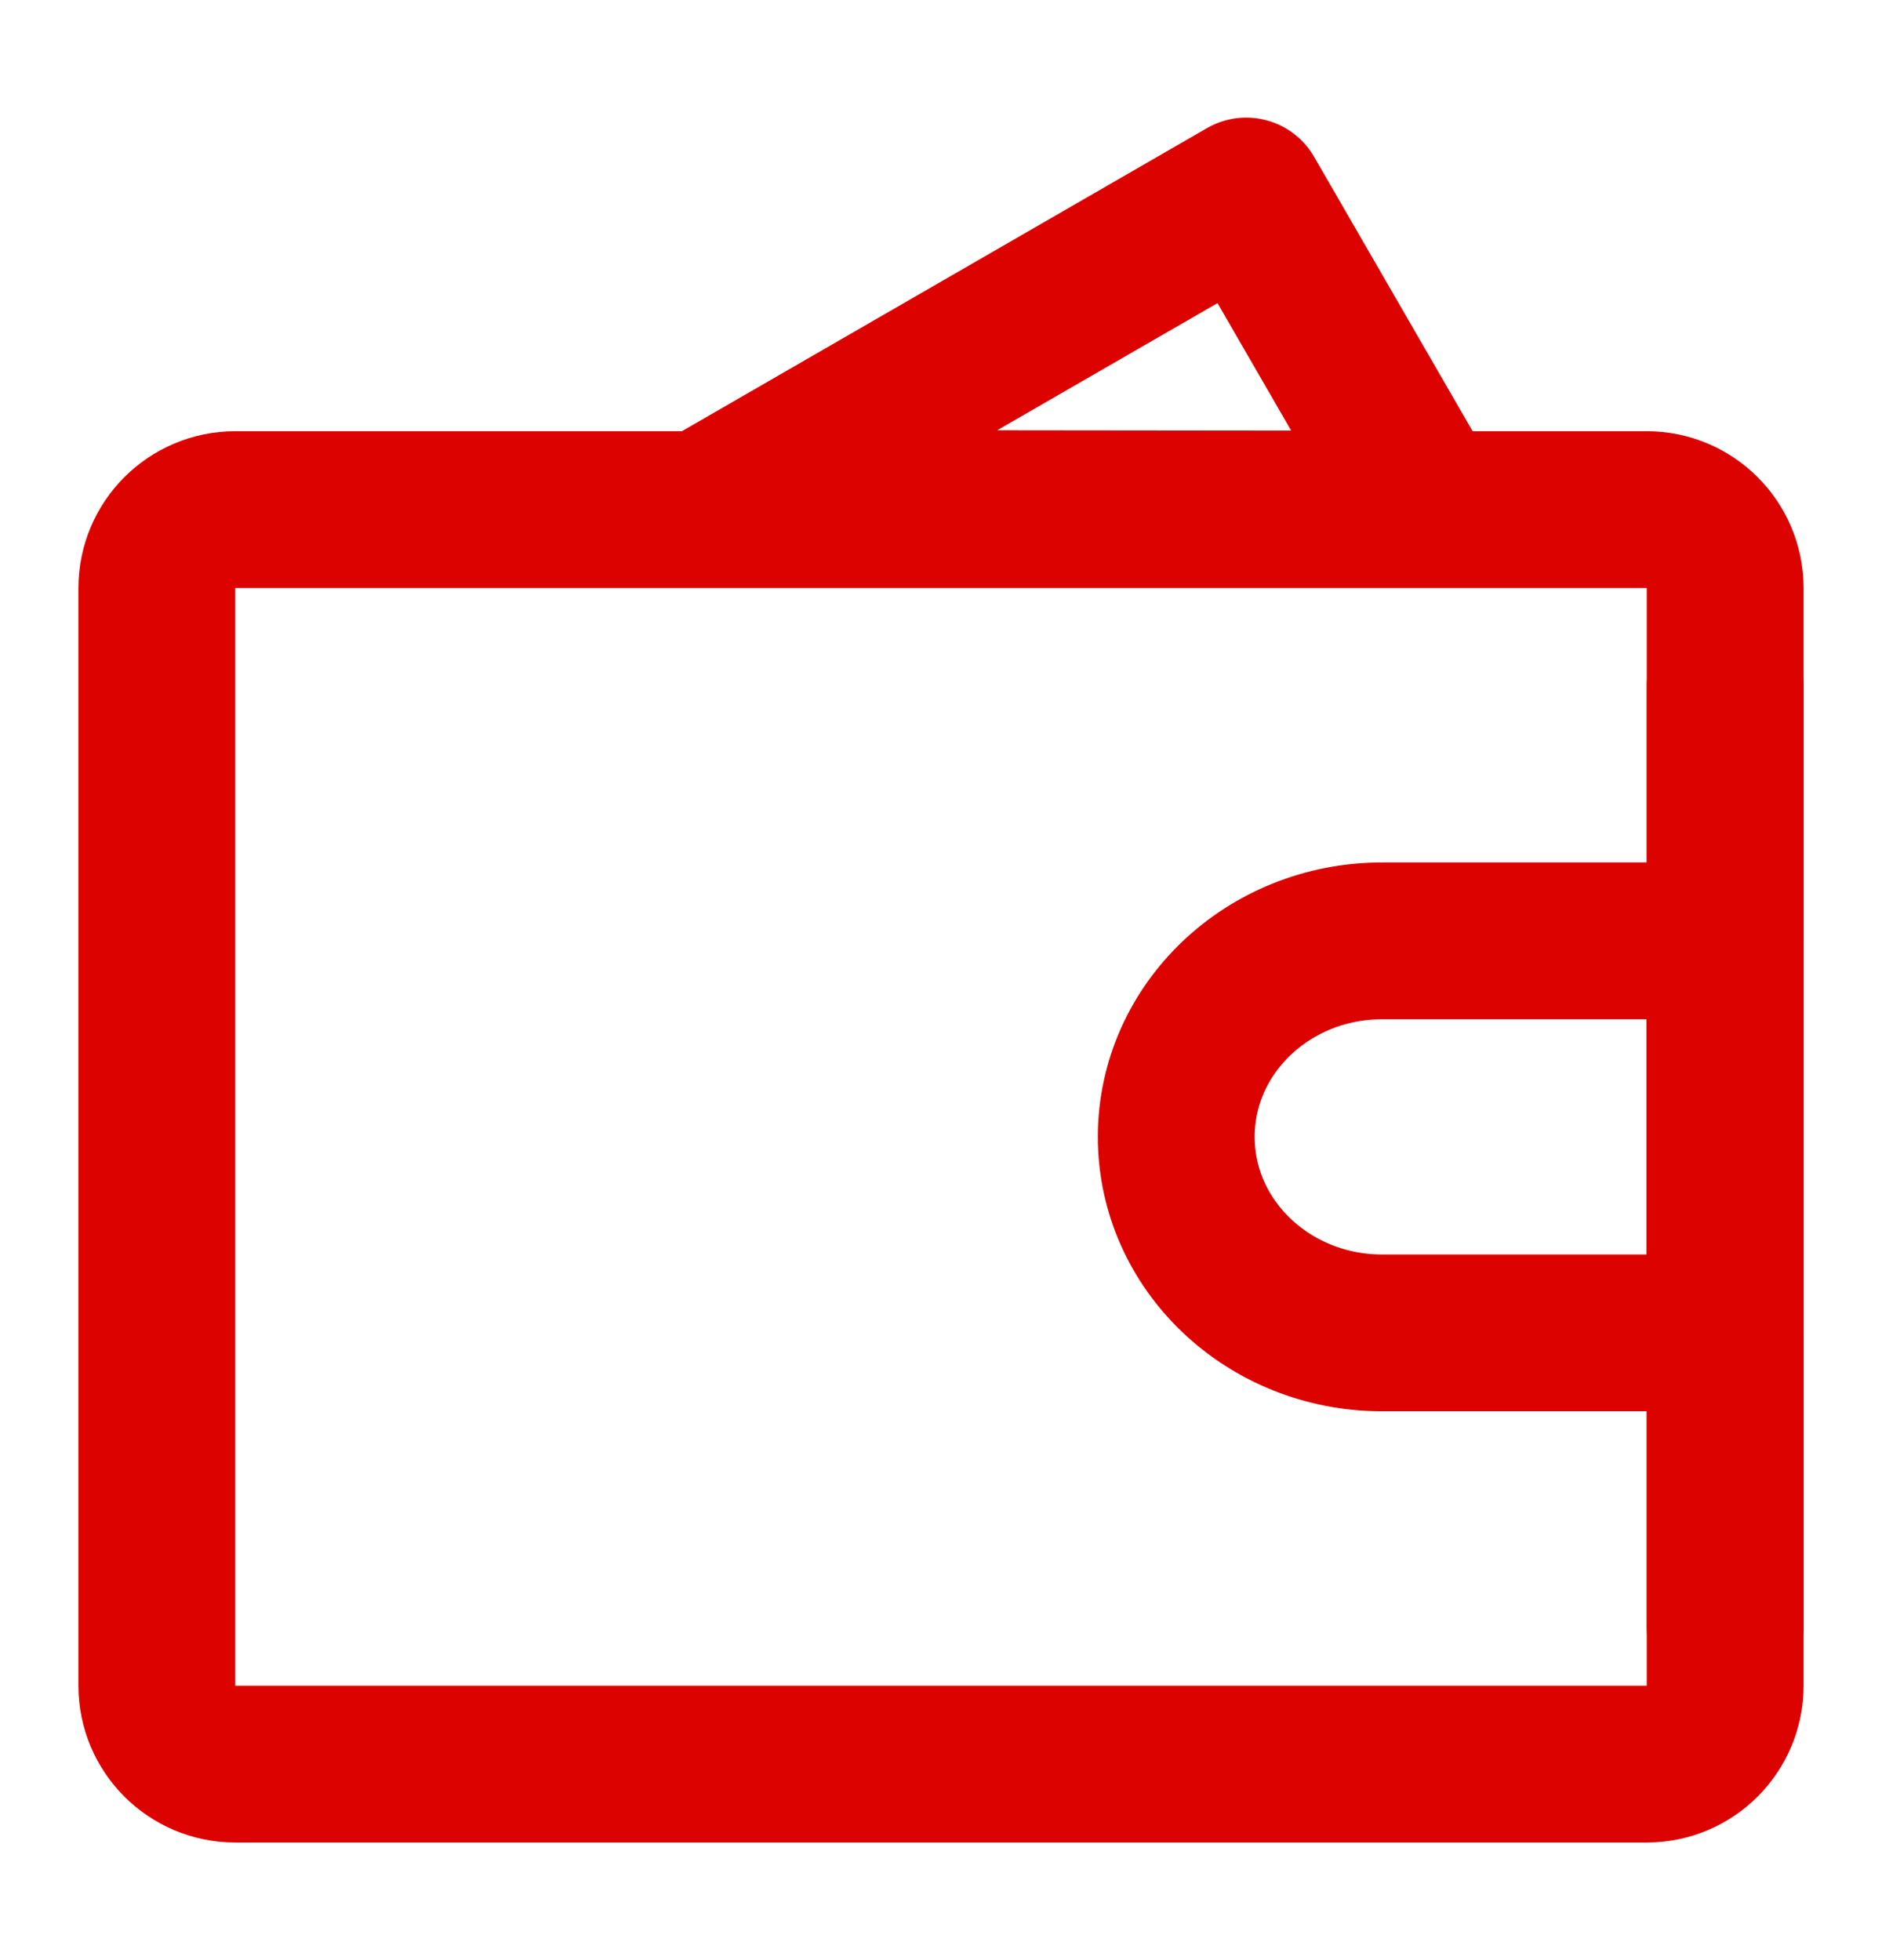 <svg width="24" height="25" viewBox="0 0 24 25" fill="none" xmlns="http://www.w3.org/2000/svg">
<g clip-path="url(#clip0_489_12341)">
<path fill-rule="evenodd" clip-rule="evenodd" d="M8.991 6.484L15.892 2.5L18.199 6.494L8.991 6.484Z" stroke="#DC0200" stroke-width="2" stroke-linecap="round" stroke-linejoin="round"/>
<path d="M2 7.5C2 6.948 2.448 6.5 3 6.5H21C21.552 6.5 22 6.948 22 7.5V21.5C22 22.052 21.552 22.5 21 22.5H3C2.448 22.5 2 22.052 2 21.5V7.5Z" stroke="#DC0200" stroke-width="2" stroke-linejoin="round"/>
<path d="M17.625 17H22V12H17.625C16.175 12 15 13.119 15 14.5C15 15.881 16.175 17 17.625 17Z" stroke="#DC0200" stroke-width="2" stroke-linejoin="round"/>
<path d="M22 8.75V20.75" stroke="#DC0200" stroke-width="2" stroke-linecap="round"/>
</g>
<defs>
<clipPath id="clip0_489_12341">
<rect width="24" height="24" fill="white" transform="translate(0 0.5)"/>
</clipPath>
</defs>
</svg>
